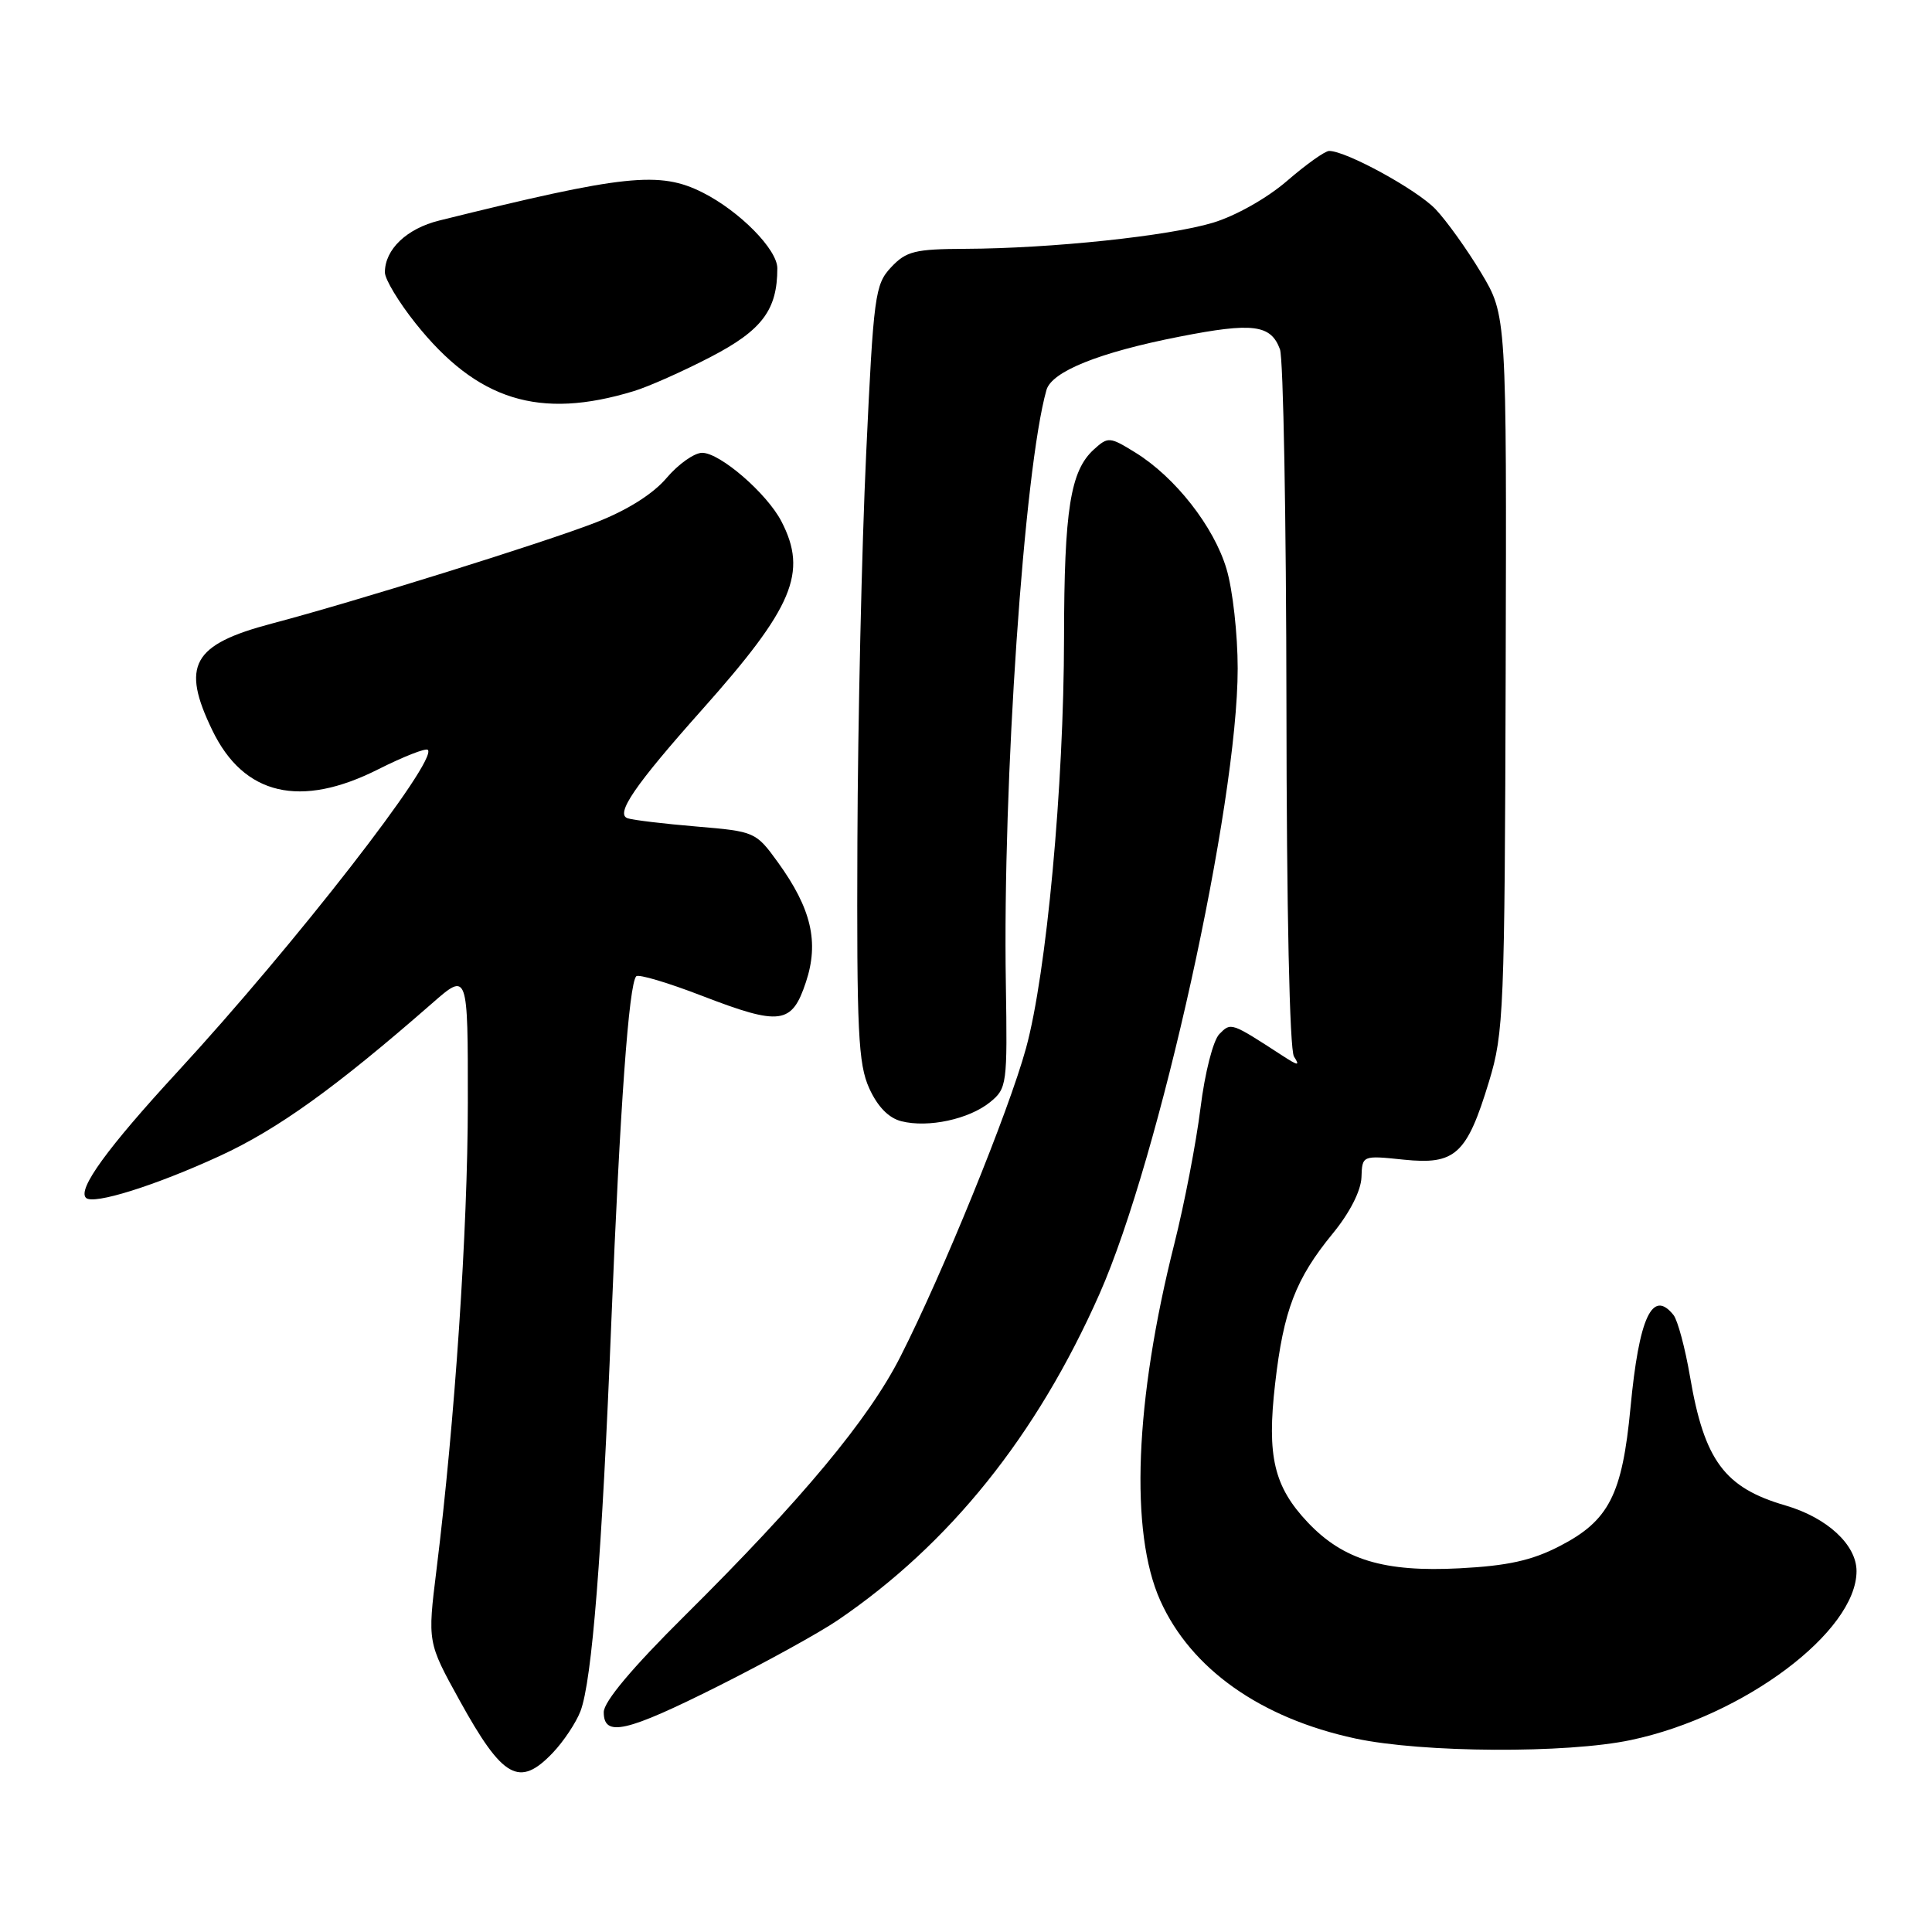 <?xml version="1.0" encoding="UTF-8" standalone="no"?>
<!DOCTYPE svg PUBLIC "-//W3C//DTD SVG 1.1//EN" "http://www.w3.org/Graphics/SVG/1.1/DTD/svg11.dtd" >
<svg xmlns="http://www.w3.org/2000/svg" xmlns:xlink="http://www.w3.org/1999/xlink" version="1.1" viewBox="0 0 256 256">
 <g >
 <path fill="currentColor"
d=" M 73.25 232.25 C 74.69 230.74 76.34 228.25 76.92 226.73 C 78.45 222.67 79.76 206.11 81.01 175.00 C 82.15 146.72 83.33 130.33 84.31 129.36 C 84.61 129.05 88.54 130.22 93.04 131.96 C 103.40 135.95 104.93 135.75 106.79 130.13 C 108.55 124.83 107.51 120.39 103.07 114.25 C 100.16 110.23 100.02 110.17 92.31 109.52 C 88.01 109.16 83.91 108.67 83.18 108.43 C 81.48 107.89 84.09 104.07 93.06 94.00 C 105.11 80.47 107.05 75.87 103.55 69.10 C 101.63 65.38 95.41 60.00 93.04 60.00 C 92.00 60.00 89.88 61.50 88.32 63.34 C 86.53 65.45 83.13 67.60 79.00 69.21 C 72.16 71.88 47.04 79.72 36.00 82.63 C 25.48 85.41 23.96 88.15 28.14 96.78 C 32.30 105.39 39.80 107.15 50.13 101.93 C 53.47 100.25 56.42 99.09 56.69 99.36 C 58.06 100.72 39.08 125.13 23.54 142.00 C 14.24 152.09 10.25 157.58 11.39 158.72 C 12.35 159.68 20.53 157.12 29.10 153.18 C 36.81 149.63 44.46 144.13 57.25 132.95 C 62.00 128.79 62.00 128.79 61.99 146.15 C 61.98 162.94 60.27 188.35 57.83 208.06 C 56.65 217.62 56.65 217.62 60.89 225.30 C 66.62 235.68 68.81 236.91 73.25 232.25 Z  M 216.12 230.56 C 231.06 227.40 246.00 216.20 246.00 208.18 C 246.00 204.69 242.10 201.09 236.58 199.48 C 228.51 197.14 225.83 193.52 223.94 182.43 C 223.29 178.62 222.30 174.94 221.75 174.25 C 218.95 170.74 217.18 174.54 216.05 186.51 C 214.95 198.09 213.20 201.51 206.62 204.89 C 202.97 206.77 199.78 207.48 193.38 207.81 C 183.41 208.33 178.00 206.70 173.30 201.74 C 168.80 196.98 167.85 192.97 168.96 183.35 C 170.07 173.65 171.68 169.44 176.61 163.43 C 178.85 160.70 180.33 157.79 180.40 156.01 C 180.50 153.09 180.50 153.09 186.00 153.66 C 192.85 154.37 194.37 152.97 197.31 143.28 C 199.26 136.87 199.38 133.90 199.51 89.14 C 199.64 41.79 199.64 41.79 196.25 36.14 C 194.39 33.04 191.67 29.25 190.22 27.72 C 187.75 25.13 178.38 20.00 176.12 20.00 C 175.57 20.00 173.06 21.79 170.54 23.97 C 167.89 26.26 163.74 28.60 160.73 29.51 C 154.85 31.28 139.33 32.92 127.92 32.97 C 121.23 33.00 120.08 33.28 118.08 35.41 C 115.94 37.69 115.75 39.07 114.77 60.16 C 114.19 72.45 113.67 95.55 113.61 111.50 C 113.51 136.71 113.72 140.99 115.18 144.21 C 116.29 146.65 117.76 148.15 119.44 148.57 C 123.00 149.47 128.40 148.30 131.18 146.05 C 133.43 144.22 133.49 143.72 133.28 130.33 C 132.84 103.85 135.70 62.12 138.66 51.68 C 139.36 49.22 145.66 46.69 156.28 44.61 C 166.00 42.70 168.39 43.00 169.60 46.28 C 170.05 47.50 170.43 68.75 170.46 93.50 C 170.48 120.51 170.88 139.10 171.46 140.00 C 172.27 141.26 172.03 141.24 169.96 139.90 C 163.06 135.42 163.12 135.45 161.57 137.02 C 160.75 137.85 159.65 142.14 159.07 146.83 C 158.50 151.41 156.94 159.51 155.60 164.83 C 150.36 185.63 149.68 203.03 153.74 212.08 C 157.81 221.14 167.05 227.67 179.59 230.36 C 188.46 232.26 207.61 232.37 216.12 230.56 Z  M 95.27 223.37 C 101.44 220.27 108.53 216.37 111.00 214.69 C 125.84 204.60 137.38 190.22 145.69 171.45 C 153.63 153.51 164.00 106.58 164.00 88.57 C 164.00 84.06 163.34 78.12 162.52 75.39 C 160.86 69.79 155.72 63.22 150.43 59.96 C 147.05 57.87 146.82 57.85 144.96 59.54 C 141.83 62.37 141.01 67.50 140.99 84.50 C 140.97 104.15 138.67 129.00 135.95 138.90 C 133.67 147.24 124.88 168.81 119.30 179.78 C 115.08 188.09 106.24 198.70 90.75 214.07 C 83.77 220.99 80.00 225.48 80.00 226.87 C 80.00 230.22 82.95 229.55 95.27 223.37 Z  M 84.00 51.82 C 85.92 51.24 90.51 49.20 94.18 47.29 C 100.98 43.76 103.00 41.07 103.00 35.55 C 103.00 33.05 98.01 27.99 93.12 25.52 C 87.41 22.64 82.78 23.13 58.21 29.22 C 53.89 30.29 51.00 33.04 51.00 36.09 C 51.00 37.00 52.82 40.02 55.04 42.81 C 63.22 53.08 71.46 55.65 84.00 51.82 Z "/>
</g>
</svg>